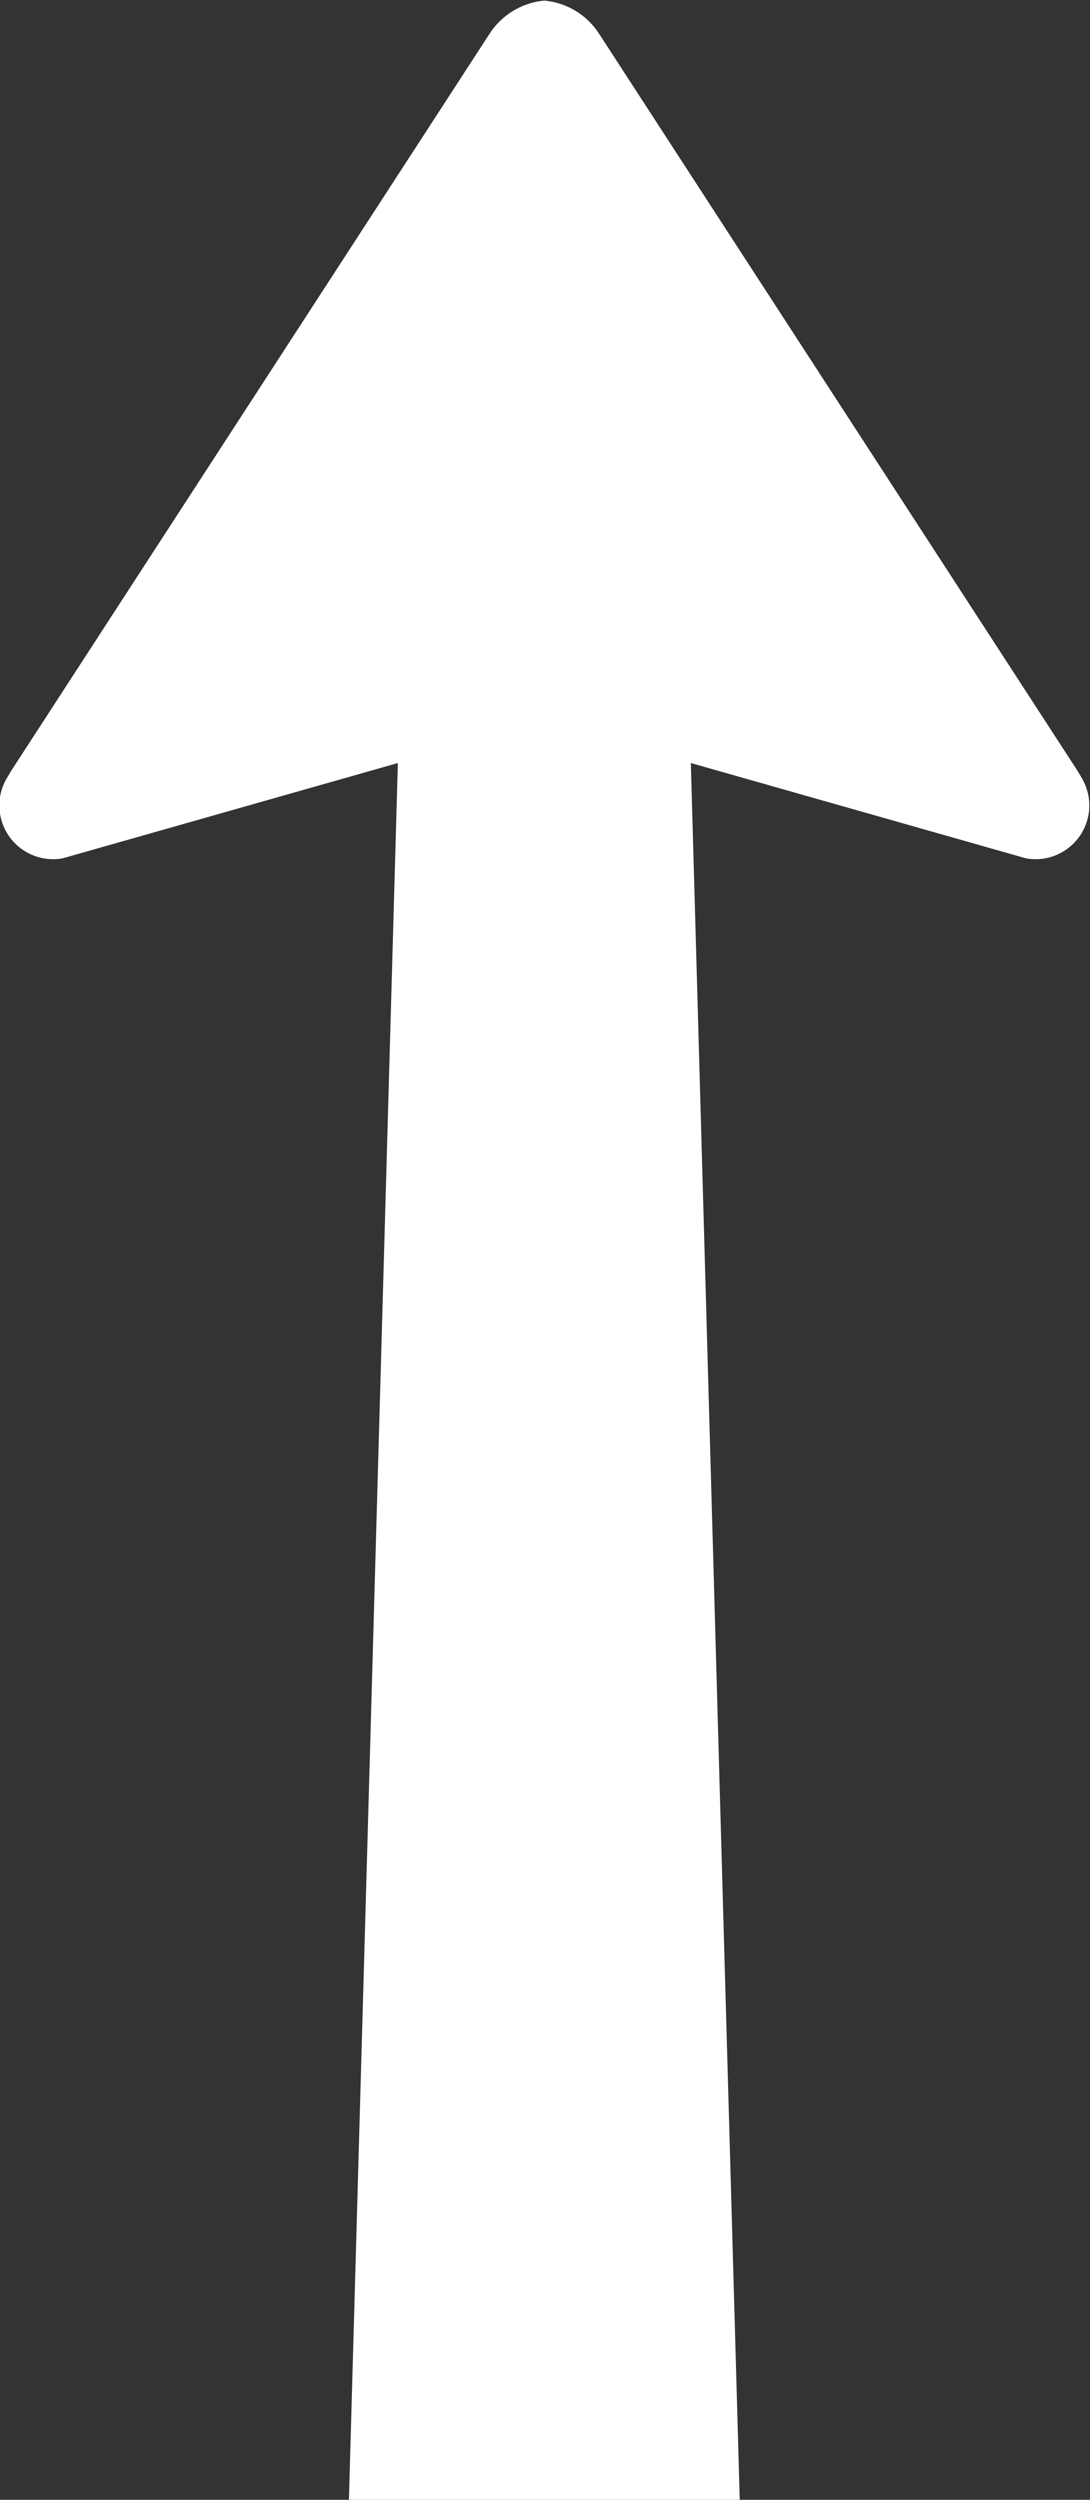 <?xml version="1.0" encoding="UTF-8" standalone="no"?>
<!-- Created with Inkscape (http://www.inkscape.org/) -->

<svg
   width="282.405mm"
   height="647.453mm"
   viewBox="0 0 282.405 647.453"
   version="1.1"
   id="svg5"
   inkscape:version="1.1.2 (b8e25be833, 2022-02-05)"
   sodipodi:docname="B-15.svg"
   xmlns:inkscape="http://www.inkscape.org/namespaces/inkscape"
   xmlns:sodipodi="http://sodipodi.sourceforge.net/DTD/sodipodi-0.dtd"
   xmlns="http://www.w3.org/2000/svg"
   xmlns:svg="http://www.w3.org/2000/svg">
  <rect x="0" y="0" width="282.405" height="647.453" fill="#333333" stroke="none"/>
  <sodipodi:namedview
     id="namedview7"
     pagecolor="#ffffff"
     bordercolor="#666666"
     borderopacity="1.0"
     inkscape:pageshadow="2"
     inkscape:pageopacity="0.0"
     inkscape:pagecheckerboard="0"
     inkscape:document-units="mm"
     showgrid="false"
     inkscape:zoom="0.33184273"
     inkscape:cx="90.40427"
     inkscape:cy="864.86752"
     inkscape:window-width="1920"
     inkscape:window-height="974"
     inkscape:window-x="-11"
     inkscape:window-y="-11"
     inkscape:window-maximized="1"
     inkscape:current-layer="layer1" />
  <defs
     id="defs2">
    <clipPath
       clipPathUnits="userSpaceOnUse"
       id="clipPath1002">
      <path
         d="M 69.035,109.632 H 544.2 V 668.401 H 69.035 Z"
         id="path1000" />
    </clipPath>
    <clipPath
       clipPathUnits="userSpaceOnUse"
       id="clipPath1462">
      <path
         d="M 69.035,109.632 H 544.2 V 668.401 H 69.035 Z"
         id="path1460" />
    </clipPath>
  </defs>
  <g
     inkscape:label="Calque 1"
     inkscape:groupmode="layer"
     id="layer1"
     transform="translate(-65.505,-68.565)">
    <g
       id="g1456"
       transform="matrix(8.819,0,0,-8.819,-3147.199,3115.829)"
       style="stroke-width:0.04;fill:#ffffff">
      <g
         id="g1458"
         clip-path="url(#clipPath1462)"
         style="stroke-width:0.04;fill:#ffffff">
        <g
           id="g1464"
           transform="translate(386.026,272.105)"
           style="stroke-width:0.04;fill:#ffffff">
          <path
             d="M 0,0 -1.437,51.02 8.41,48.221 c 0.858,-0.155 1.678,0.416 1.834,1.273 0.069,0.377 -0.004,0.766 -0.201,1.094 L 9.932,50.777 -4.133,72.438 c -0.357,0.554 -0.951,0.914 -1.608,0.974 -0.657,-0.06 -1.251,-0.42 -1.609,-0.974 l -14.063,-21.661 -0.112,-0.189 c -0.45,-0.746 -0.208,-1.717 0.539,-2.166 0.328,-0.197 0.716,-0.27 1.093,-0.201 L -10.044,51.02 -11.482,0 Z"
             style="fill:#ffffff;fill-opacity:1;fill-rule:evenodd;stroke:none;stroke-width:0.04"
             id="path1466" />
        </g>
      </g>
    </g>
  </g>
</svg>
